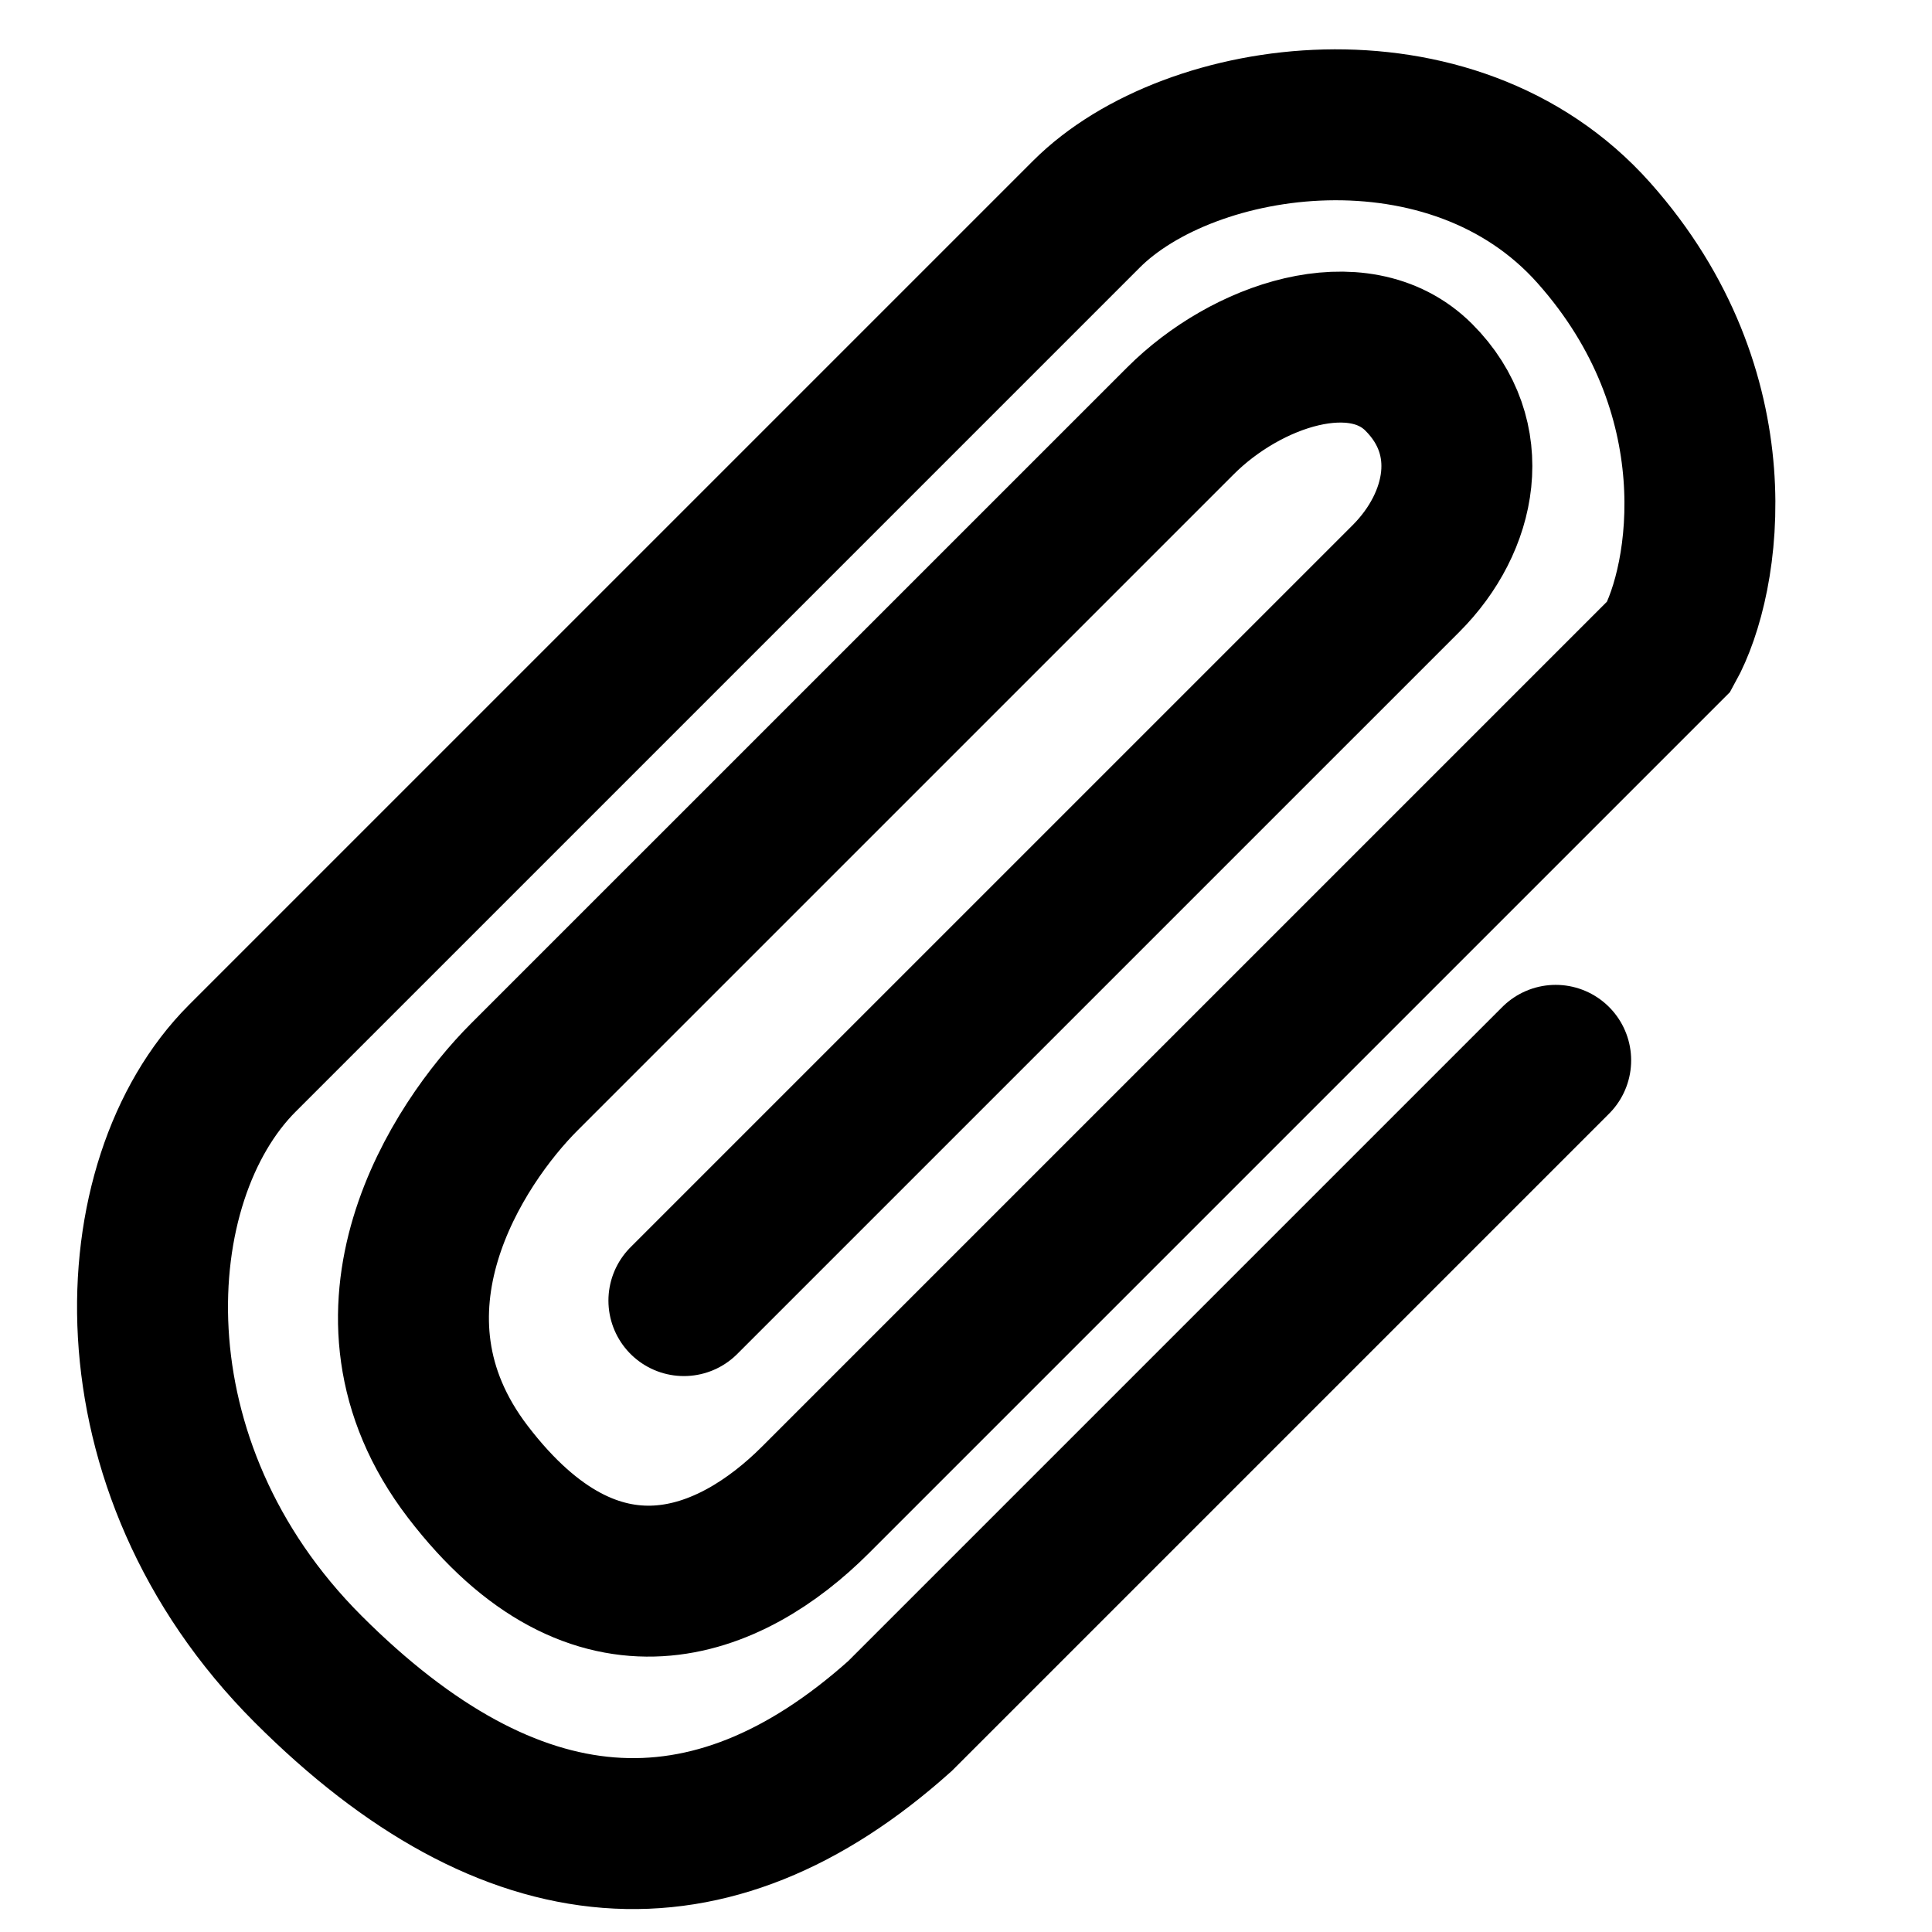 <svg width="64" height="64" viewBox="0 0 64 64" fill="none" xmlns="http://www.w3.org/2000/svg">
<g clip-path="url(#clip0)">
<path d="M51.534 35.125L29.813 56.846C23.5 62.5 16.928 62.012 10.205 55.289C3.482 48.566 3.98 39.105 8.026 35.058L35.992 7.092C39.416 3.669 48.099 2.43 52.799 7.715C57.5 13 56.534 19.165 55.289 21.41L27.012 49.687C24.211 52.488 19.774 54.348 15.496 48.753C11.45 43.462 15.185 37.86 17.363 35.681L39.105 13.94C41.283 11.761 45 10.5 47 12.5C49 14.5 48.442 17.297 46.575 19.165L22.655 43.084" stroke="black" stroke-width="5" stroke-linecap="round"/>
</g>
<defs>
<clipPath id="clip0">
<rect width="64" height="64" fill="white"/>
</clipPath>
</defs>
</svg>
